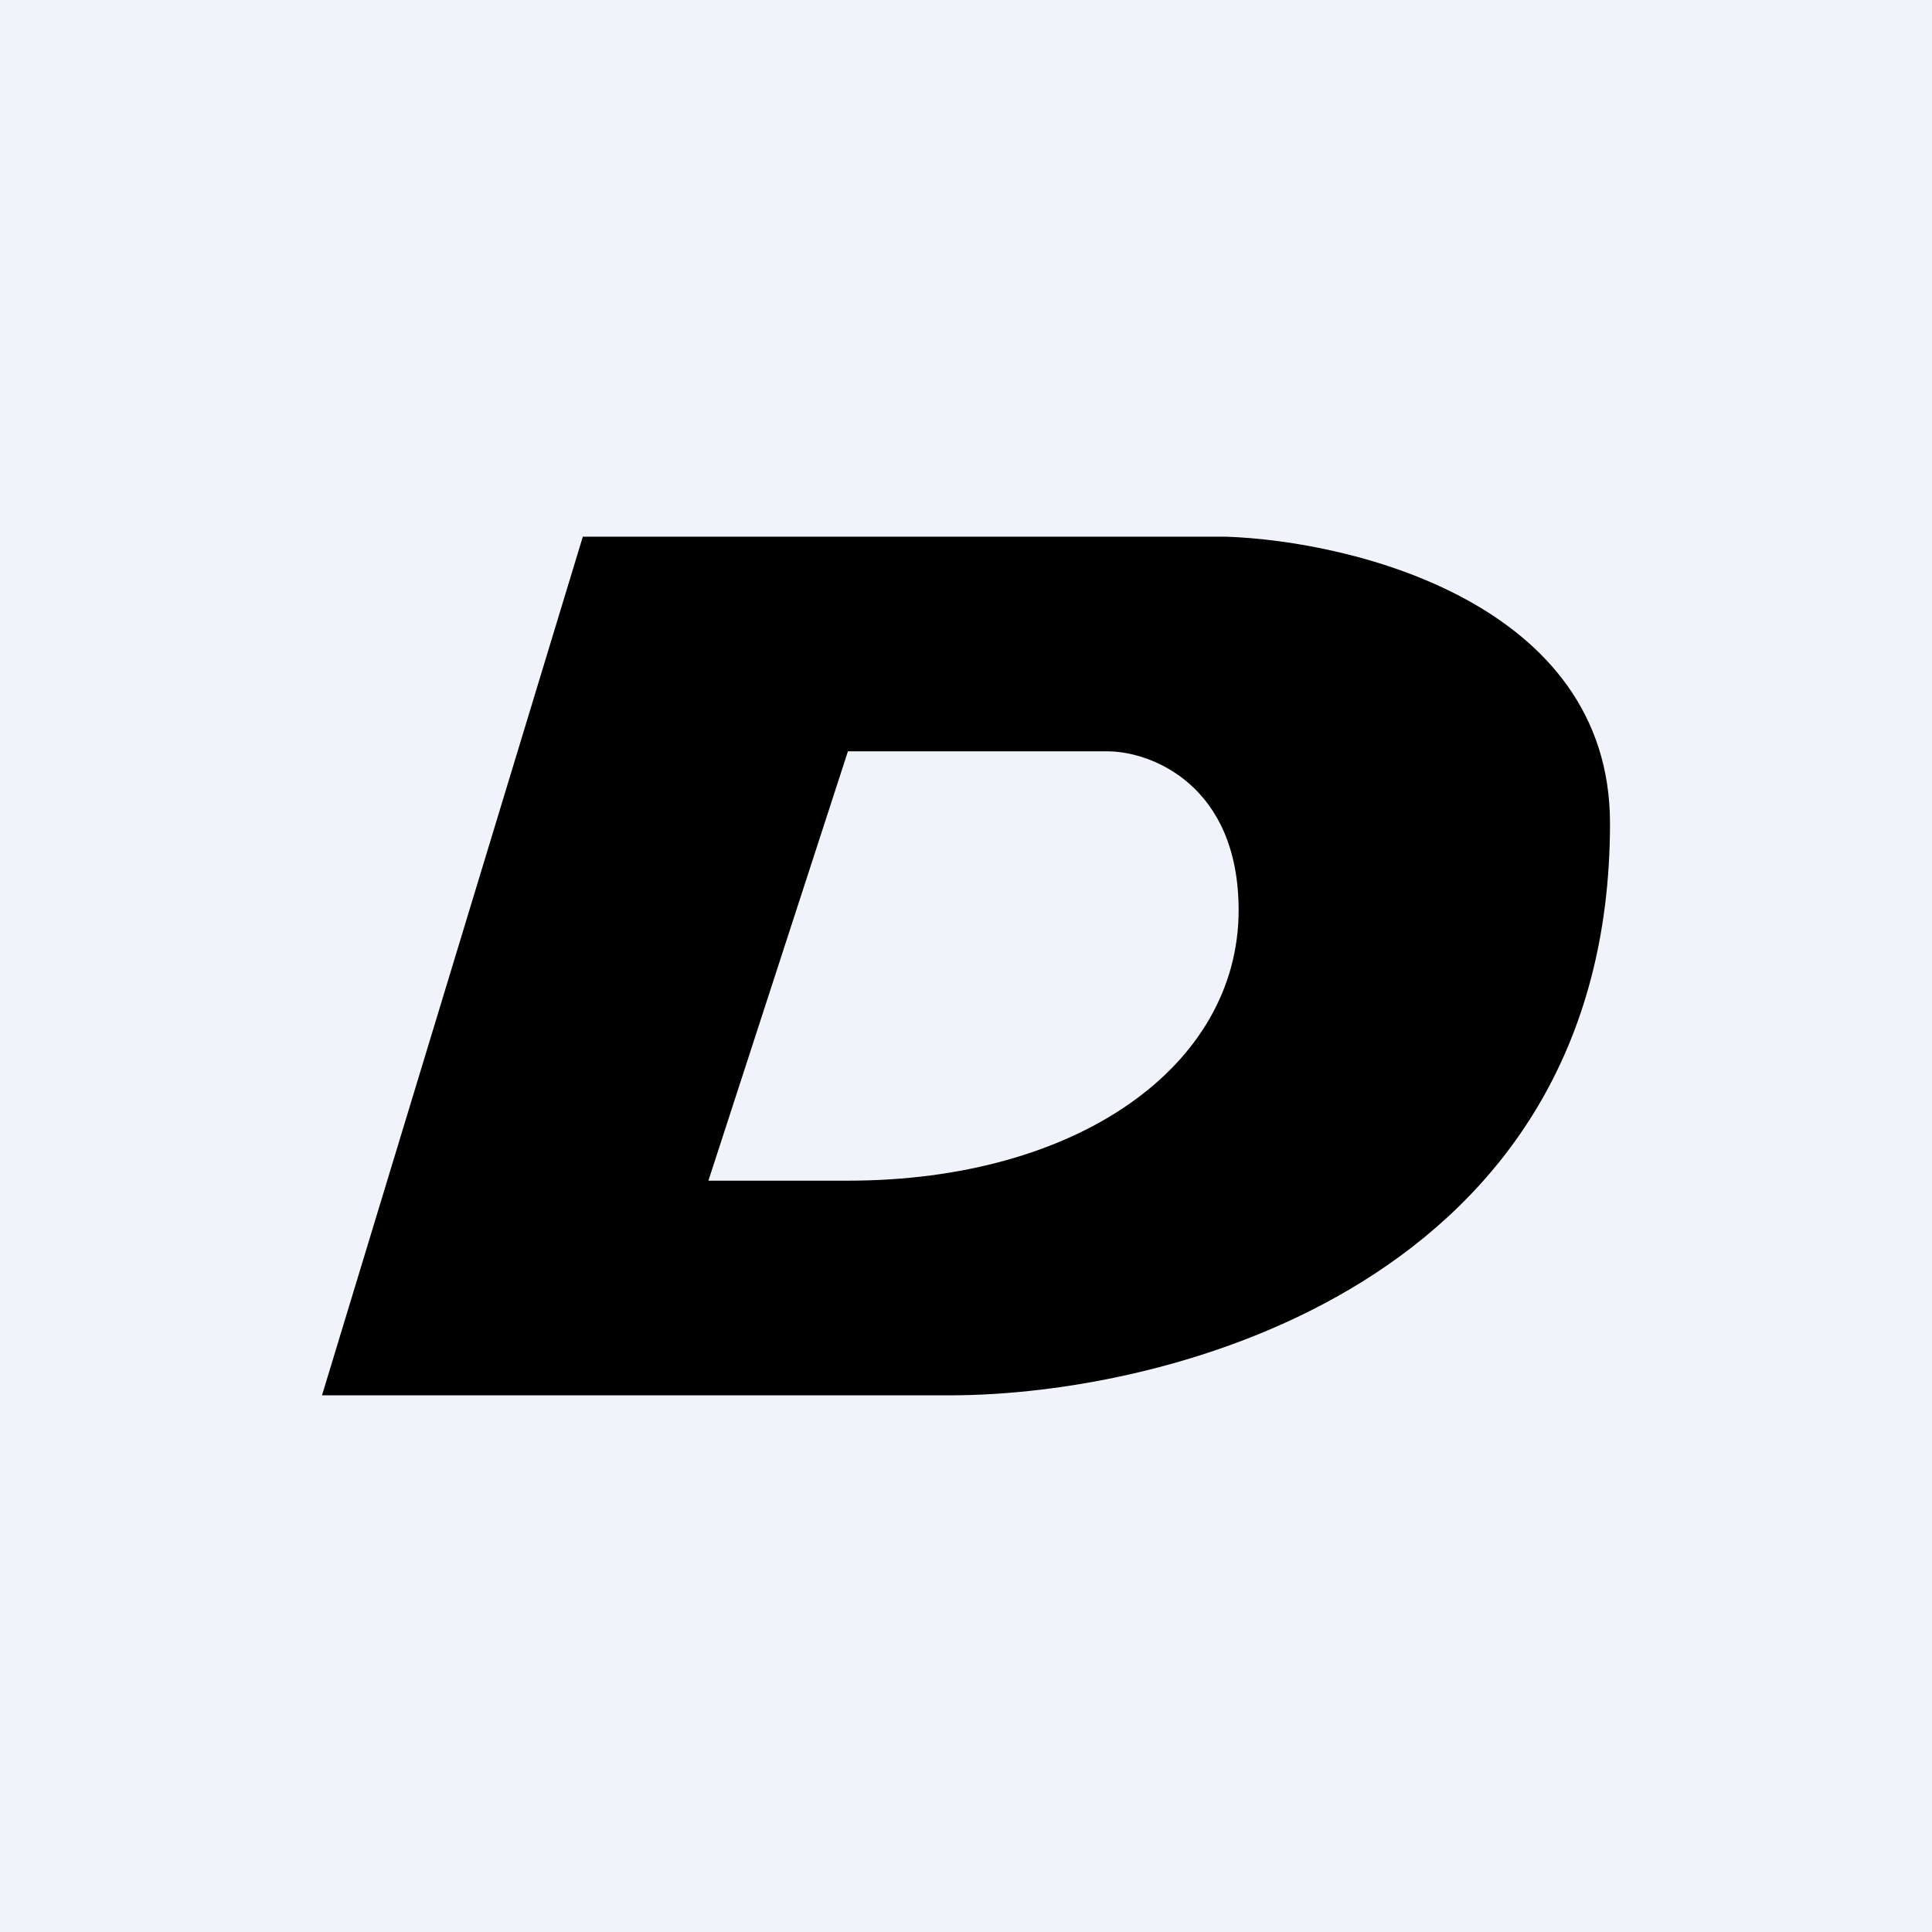 <!-- by TradingView --><svg width="18" height="18" viewBox="0 0 18 18" xmlns="http://www.w3.org/2000/svg"><path fill="#F0F3FA" d="M0 0h18v18H0z"/><path d="M5.43 5 3 13h5.85C10.9 13 15 11.95 15 7.67 15 5.62 12.6 5.04 11.42 5H5.43ZM7.9 7h2.42c.4 0 1.22.31 1.22 1.48 0 1.45-1.5 2.52-3.64 2.52H6.6l1.3-4Z"/></svg>
